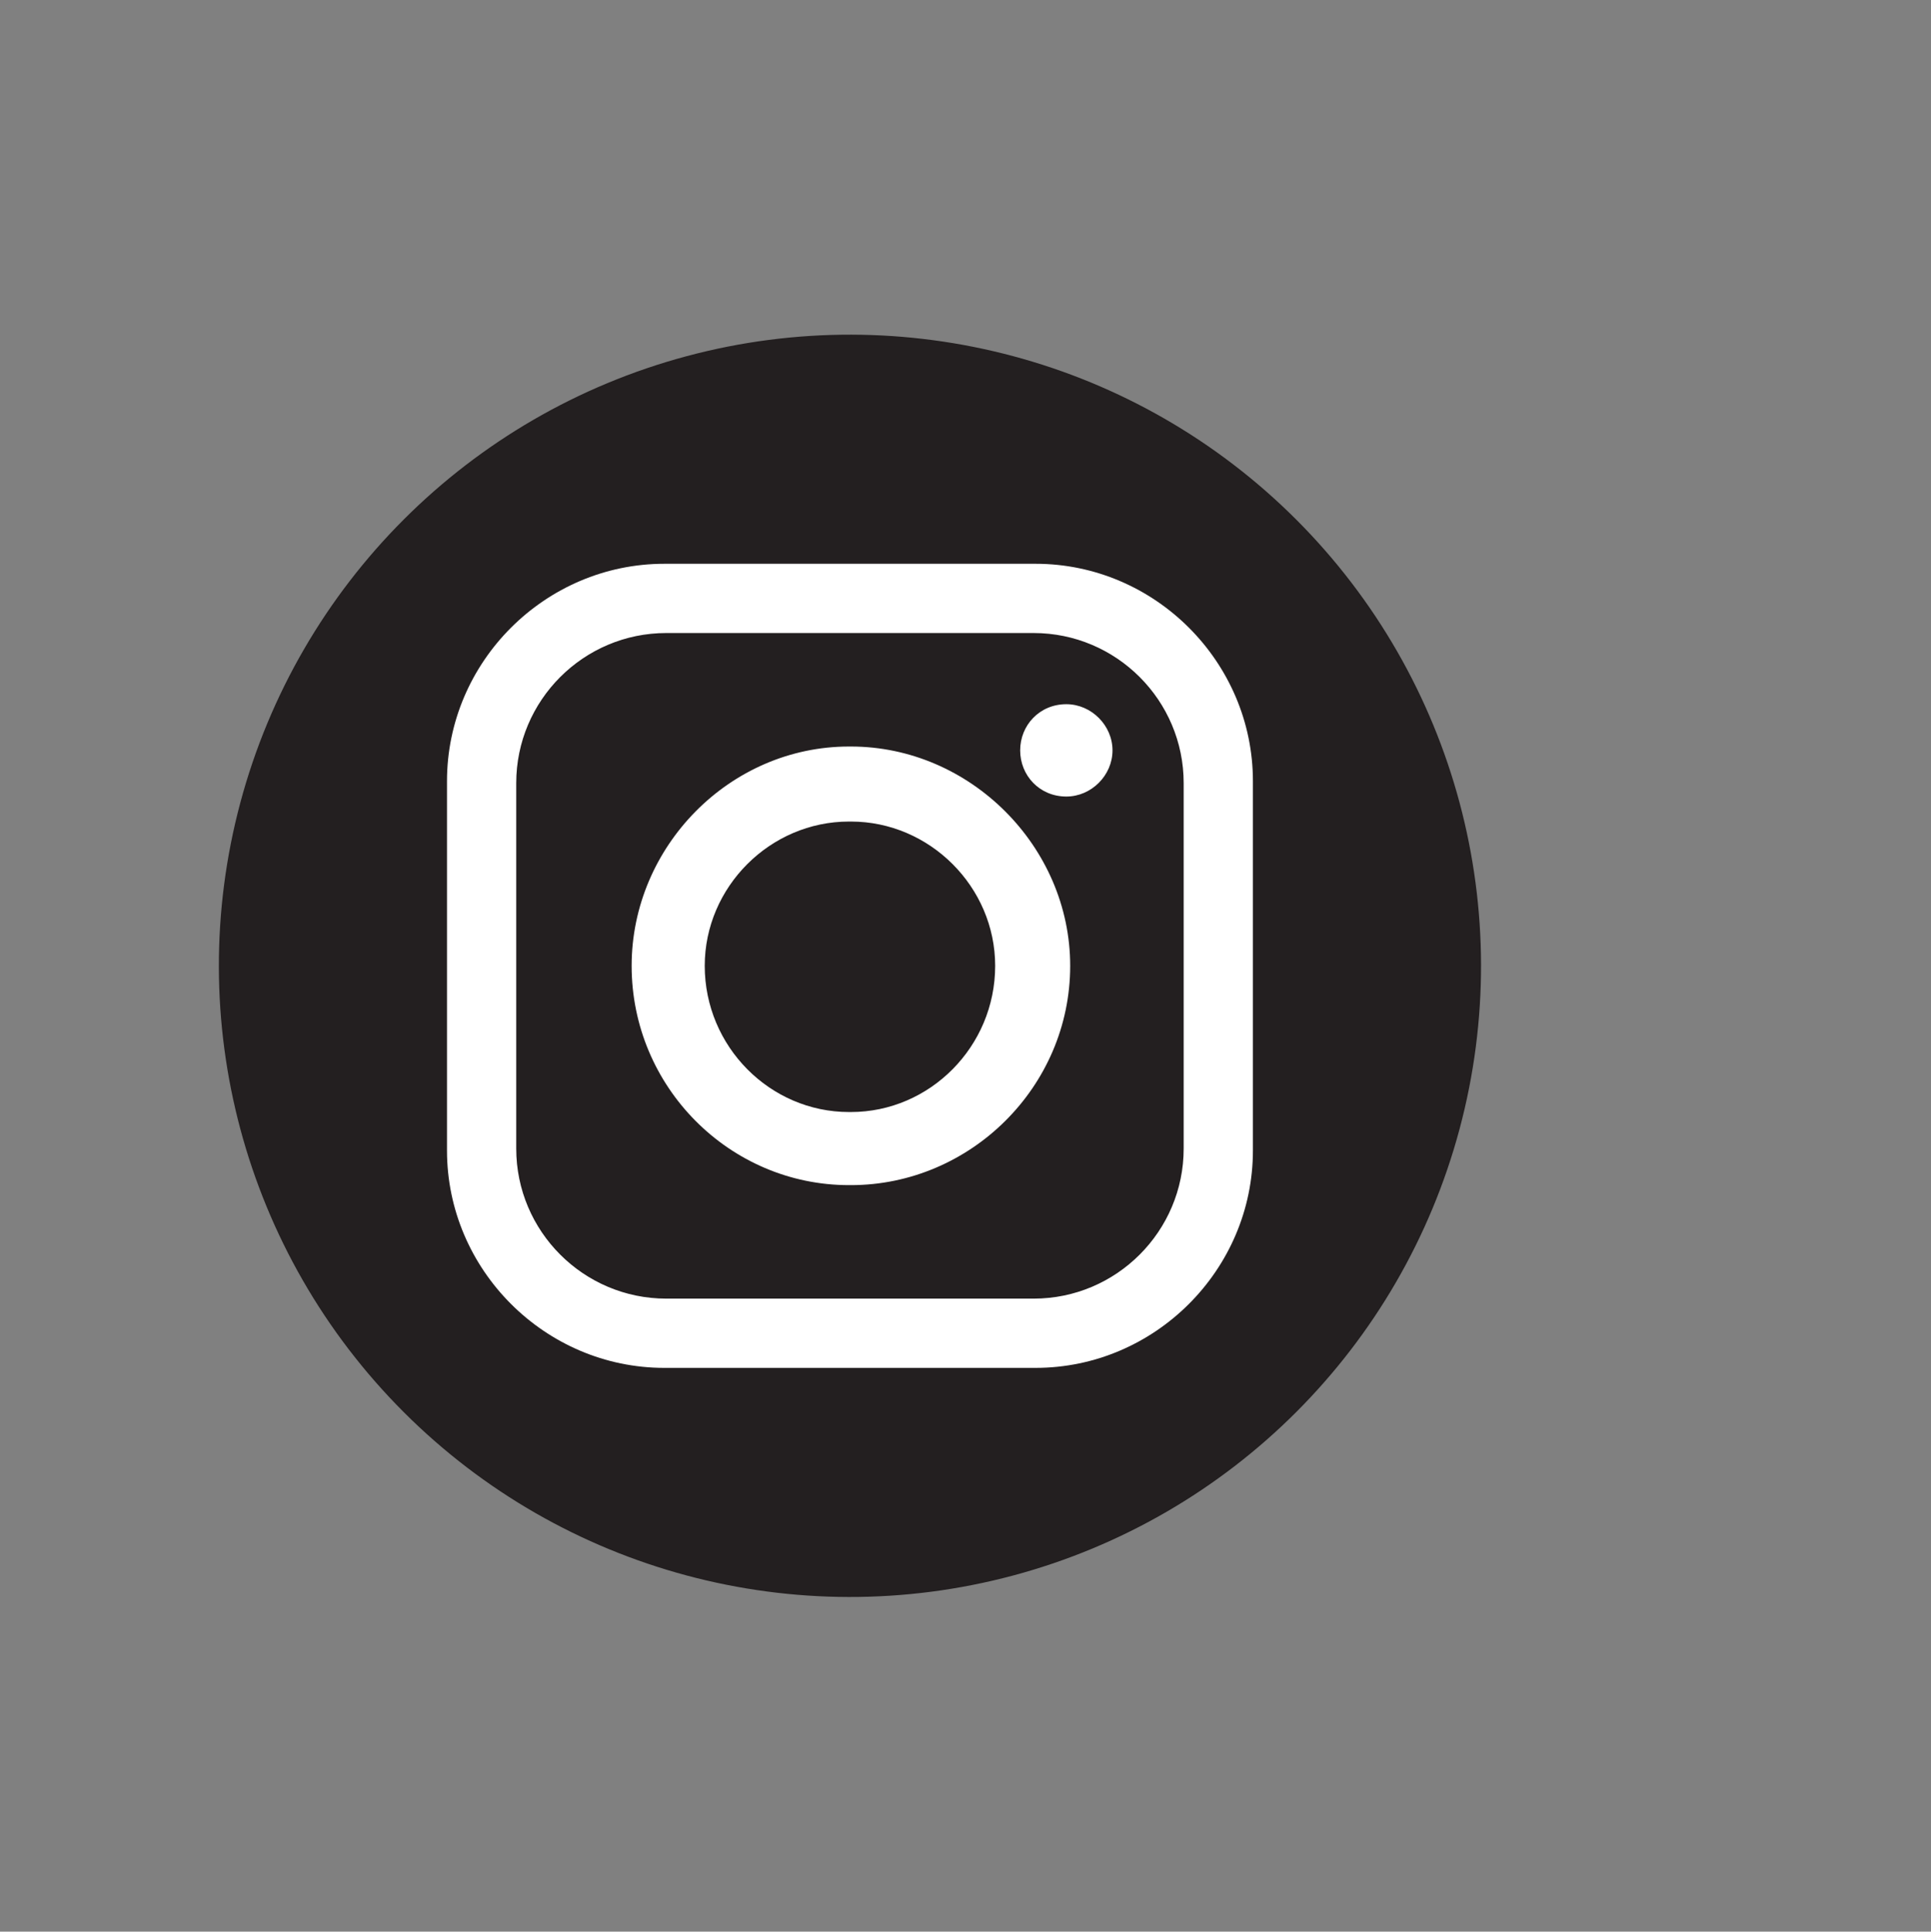 <?xml version="1.0" encoding="UTF-8"?><svg xmlns="http://www.w3.org/2000/svg" viewBox="0 0 688 688.154"><rect x="0" y="0" width="688" height="688.154" fill="#808080" stroke="none"/><defs><style>.c{fill:#fff;fill-rule:evenodd;}.d{fill:#231f20;}</style></defs><g id="a"/><g id="b"><g><circle class="d" cx="302.832" cy="344.077" r="224.847" transform="translate(-154.602 314.912) rotate(-45)"/><path class="c" d="M236.699,200.847h132.265c42.489,0,77.44,34.951,77.44,77.44v131.58c0,42.489-34.951,77.44-77.44,77.44H236.699c-42.489,0-77.44-34.951-77.44-77.44v-131.58c0-42.489,34.951-77.44,77.44-77.44h0Zm143.23,50.028h0c8.909,0,16.448,7.538,16.448,16.447h0c0,8.909-7.539,16.448-16.448,16.448h0c-9.594,0-16.447-7.538-16.447-16.448h0c0-8.909,6.853-16.447,16.447-16.447h0Zm-77.44,15.077h.685c42.489,0,78.126,35.636,78.126,78.126h0c0,43.175-35.636,78.125-78.126,78.125h-.685c-42.489,0-77.44-34.951-77.44-78.125h0c0-42.489,34.951-78.126,77.44-78.126h0Zm0,26.727h.685c28.098,0,51.398,23.301,51.398,51.398h0c0,28.783-23.3,52.084-51.398,52.084h-.685c-28.098,0-51.398-23.301-51.398-52.084h0c0-28.098,23.301-51.398,51.398-51.398h0Zm-65.105-67.161h130.895c29.468,0,53.454,23.986,53.454,53.454v130.209c0,29.468-23.986,53.454-53.454,53.454H237.384c-29.468,0-53.454-23.986-53.454-53.454v-130.209c0-29.468,23.986-53.454,53.454-53.454h0Z"/></g></g></svg>
